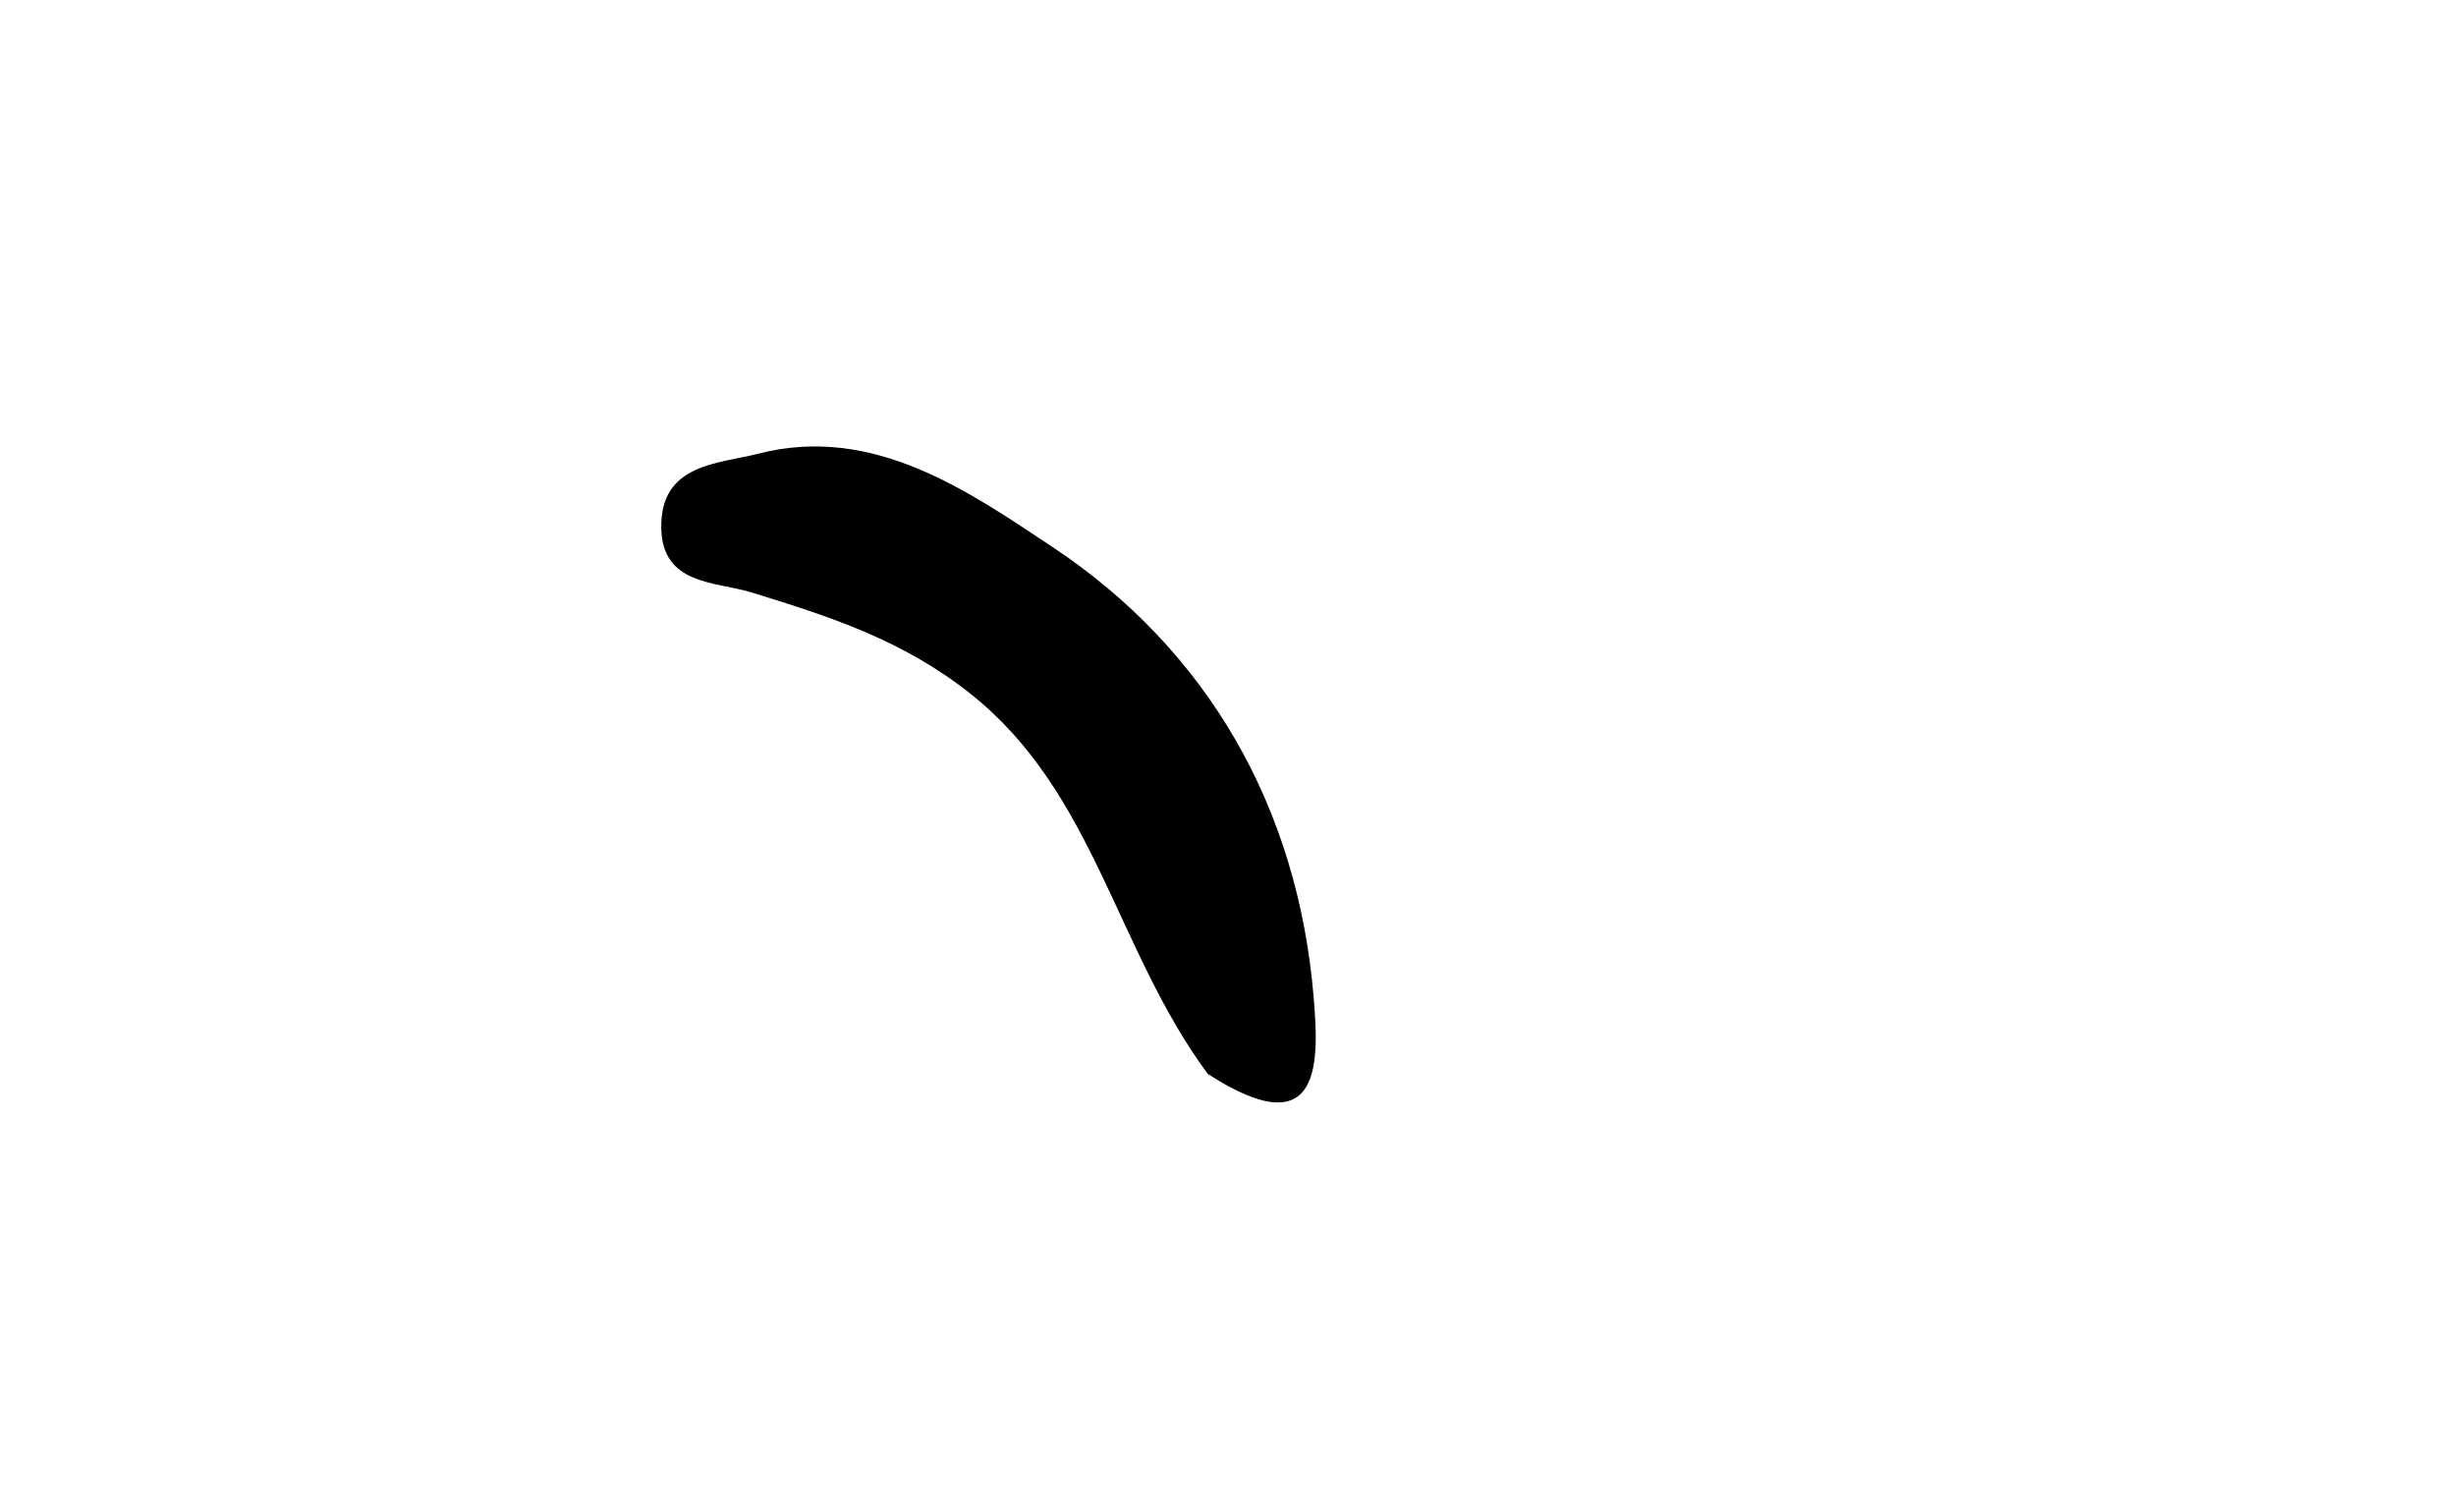 <?xml version="1.0" encoding="UTF-8"?>
<svg width="255px" height="157px" viewBox="0 0 255 157" version="1.1" xmlns="http://www.w3.org/2000/svg" xmlns:xlink="http://www.w3.org/1999/xlink">
    <title>Lips/18</title>
    <g id="Lips/18" stroke="none" stroke-width="1" fill="none" fill-rule="evenodd">
        <g transform="translate(68.654, 46.351)" fill="#000000" fill-rule="nonzero" id="Path_4067">
            <path d="M56.742,65.139 C47.17,52.18 45.022,35.947 32.142,25.703 C25.072,20.08 17.469,17.65 9.377,15.157 C5.654,14.011 0.07,14.423 0.001,8.415 C-0.075,1.766 5.95,1.815 10.101,0.746 C22.055,-2.326 31.988,4.714 40.601,10.424 C56.744,21.133 66.101,37.488 67.739,57.188 C68.264,63.609 68.806,72.942 56.742,65.139 Z"></path>
        </g>
    </g>
</svg>